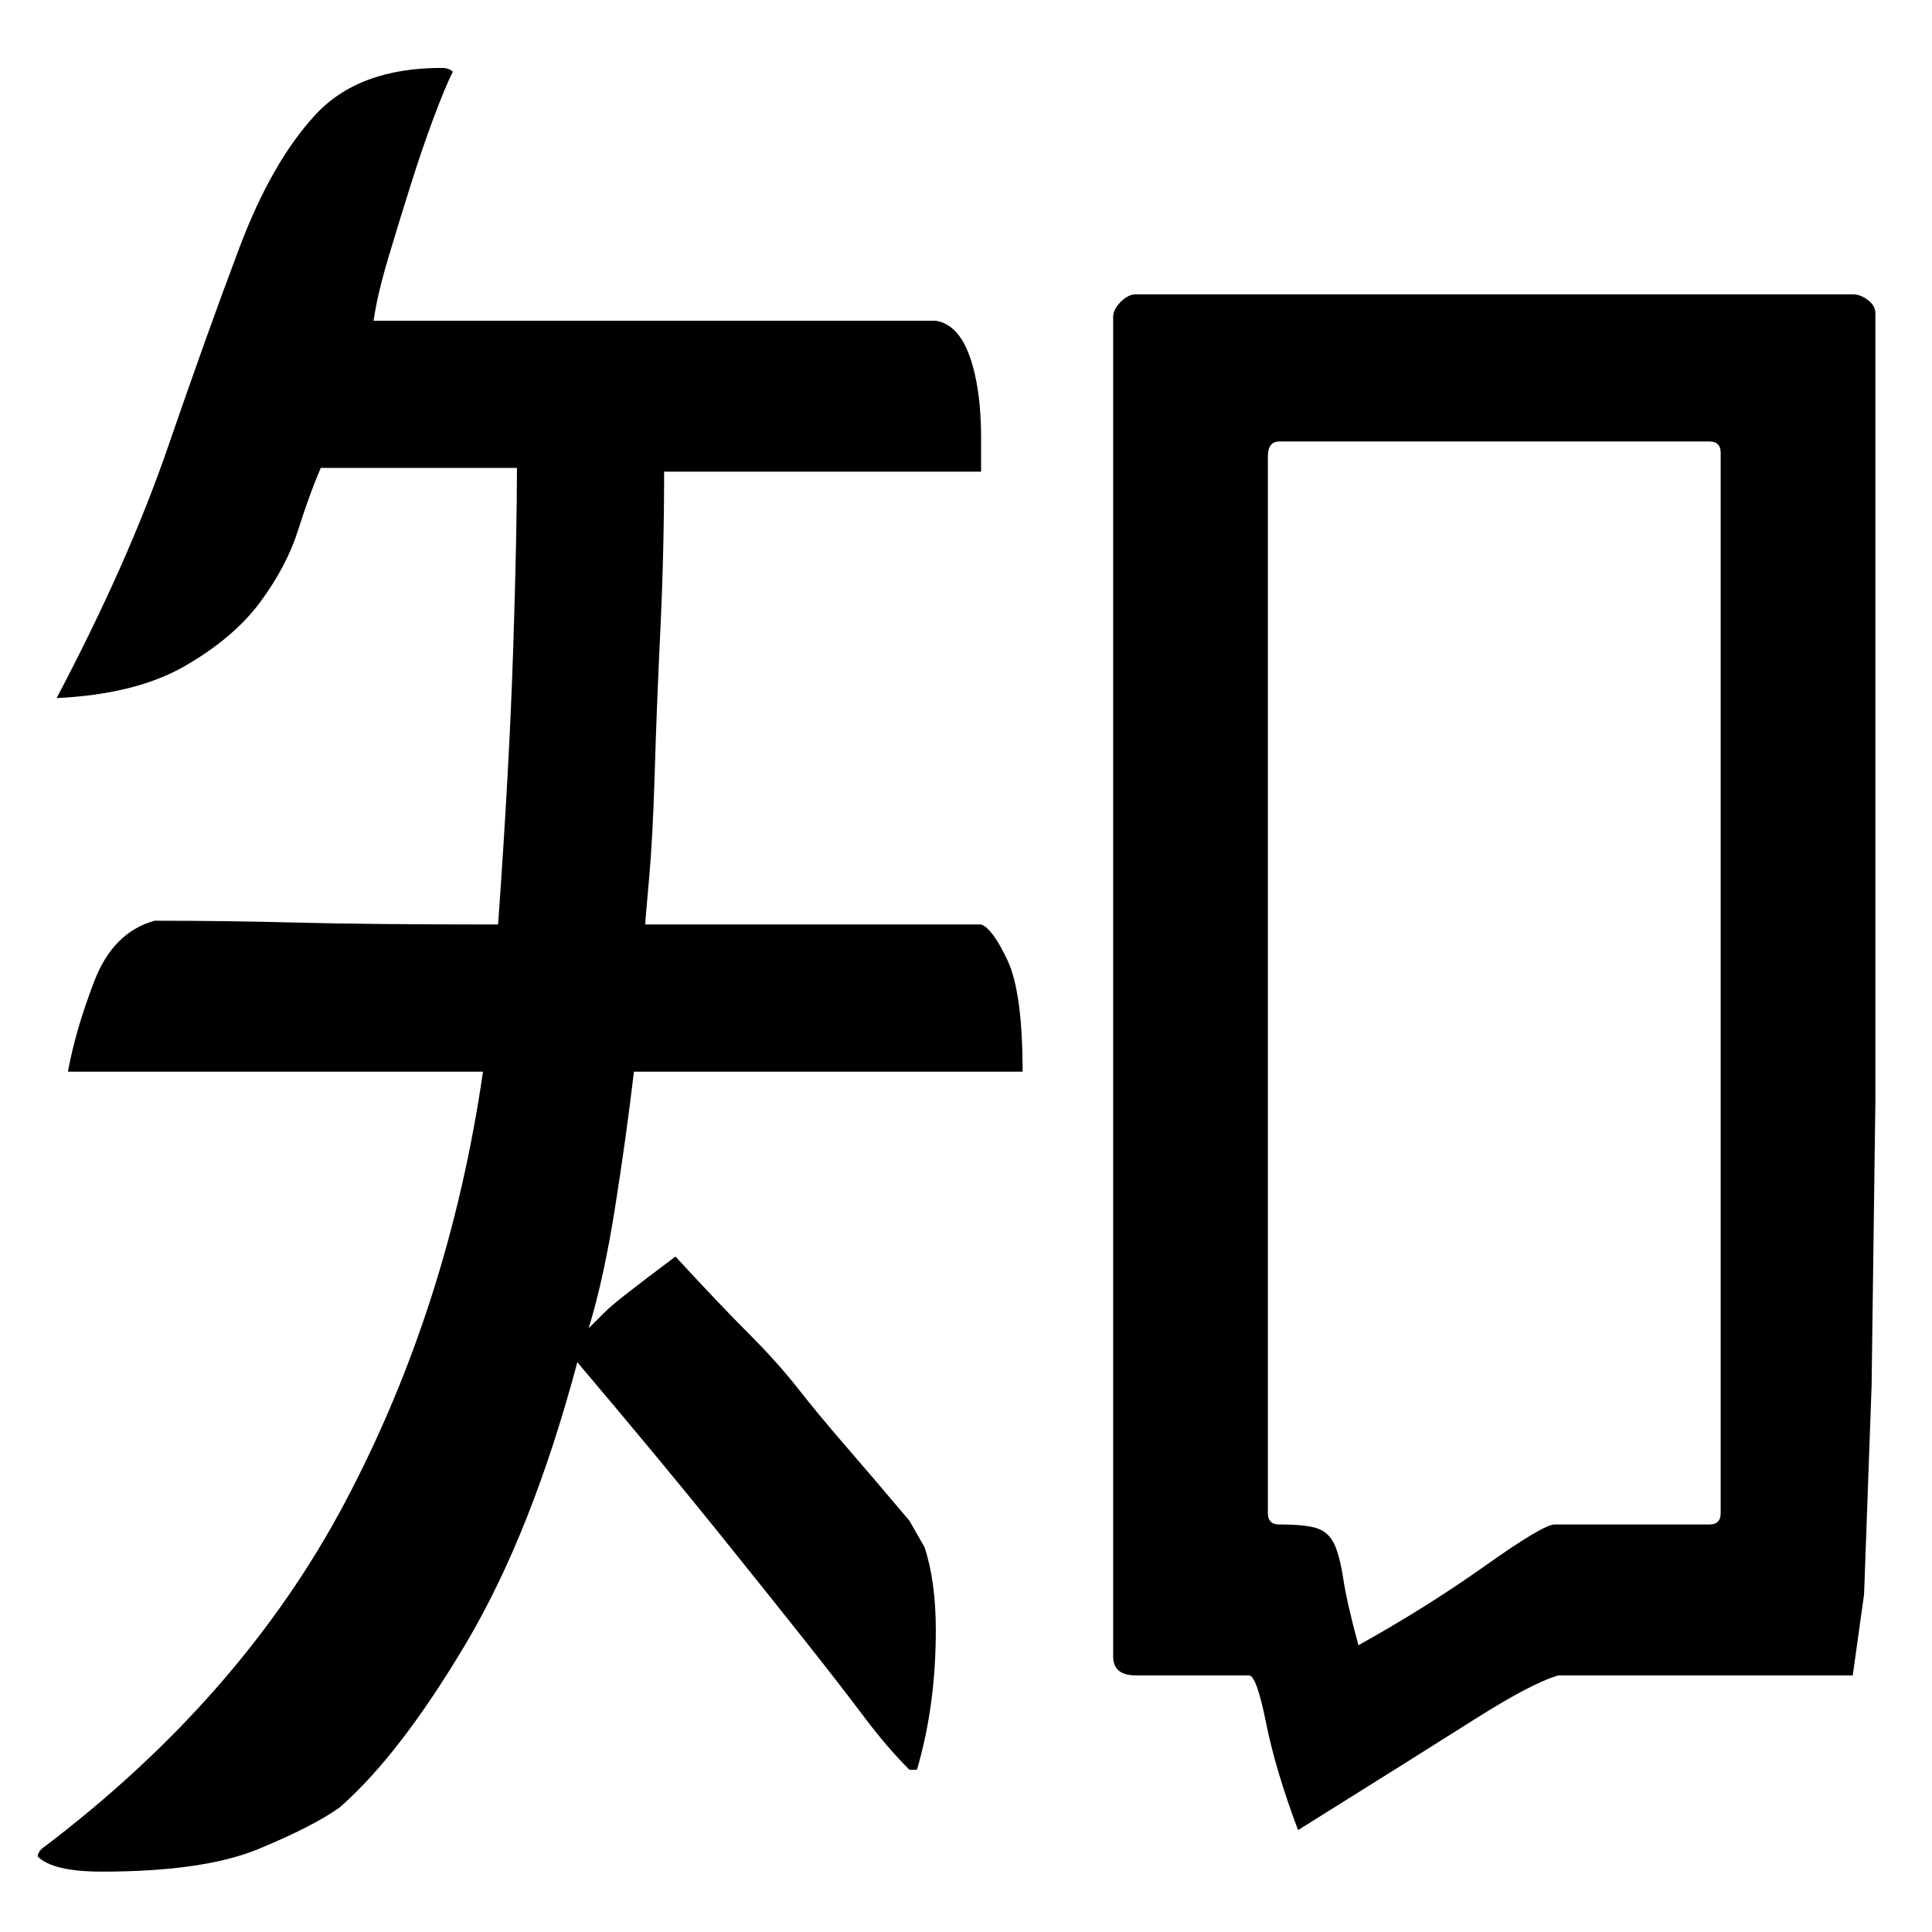 <svg xmlns="http://www.w3.org/2000/svg" viewBox="0 0 512 512"><path d="M456 120q0-3-3-3H339q-3 0-3 4v280q0 3 3 3 7 0 10 1t4.5 4 2.5 9.5 4 17.5q18-10 33.5-21t18.5-11h41q3 0 3-3V120zm35-42q2 0 4 1.5t2 3.5v208.5l-1 75.5-2 55.5-3 21.5h-78q-7 2-22 11.5T344 485q-6-16-8.5-28.5T331 444h-30q-6 0-6-5V84q0-2 2-4t4-2h190zM168 284q-2 17-5 36t-7 32l4-4q2-2 6.5-5.5T179 333q12 13 19.5 20.5t13 14.5 12 14.5T241 403l4 7q3 9 3 22 0 20-5 37h-2q-6-6-12-14t-15.5-20-24-30-36.5-44q-12 45-29.5 74.5T90 479q-7 5-21.5 11T27 496q-13 0-17-4 0-1 1-2 53-40 80.5-92T128 284H18q2-11 7-24t16-16q19 0 38 .5t53 .5q3-42 4-73t1-48H85q-3 7-6 16.5t-10 19-20 17-34 8.5q19-36 29.5-66.5t19-53 20-35T117 18q2 0 3 1-2 4-5 12t-6 17.5-6 19.5-4 17h149q6 1 9 9.5t3 21.5v9h-84q0 21-1 42t-1.5 38-1.5 28-1 12h89q3 1 7 9.5t4 29.5H168z"/></svg>